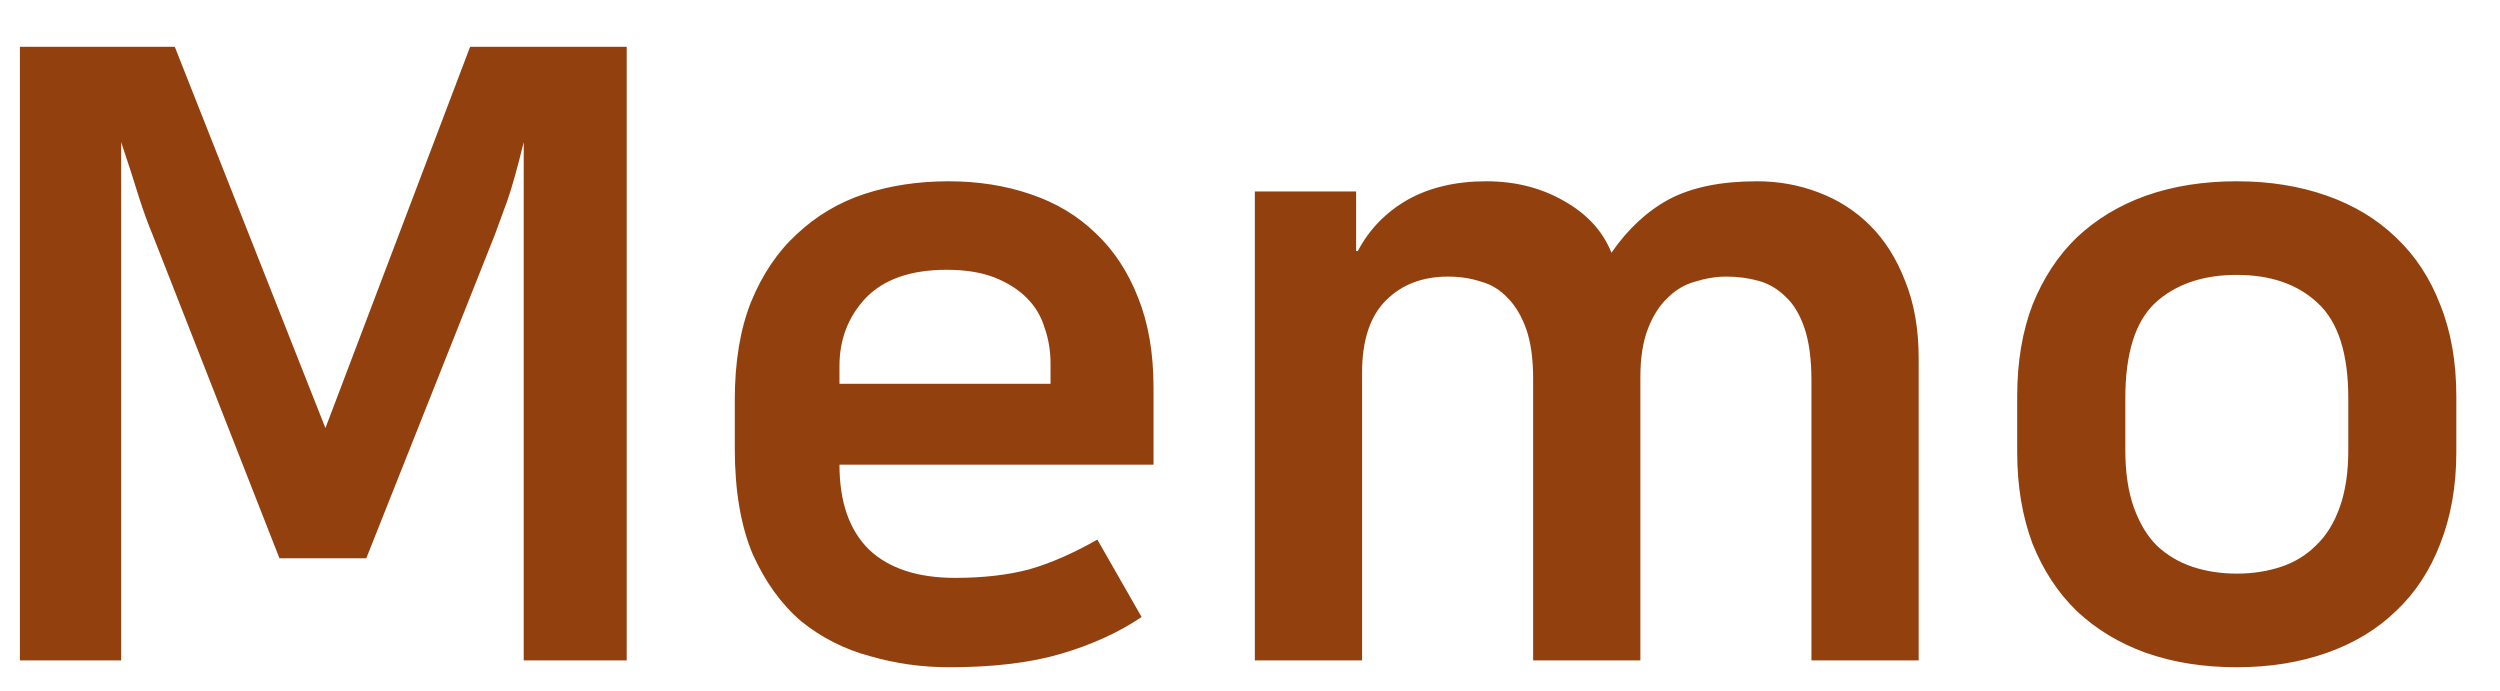 <svg width="47" height="13" viewBox="0 0 47 13" fill="none" xmlns="http://www.w3.org/2000/svg">
<path d="M2.87 4.416C2.785 4.213 2.699 3.979 2.614 3.712C2.529 3.435 2.417 3.088 2.278 2.672V12.416H0.374V0.88H3.286L6.118 8.048L8.838 0.88H11.782V12.416H9.846V2.672C9.729 3.152 9.627 3.515 9.542 3.76C9.457 3.995 9.377 4.213 9.302 4.416L6.886 10.496H5.254L2.87 4.416ZM19.75 7.216V6.832C19.75 6.597 19.713 6.373 19.638 6.16C19.574 5.947 19.462 5.76 19.302 5.6C19.142 5.44 18.939 5.312 18.694 5.216C18.449 5.12 18.15 5.072 17.798 5.072C17.126 5.072 16.619 5.248 16.278 5.6C15.947 5.952 15.782 6.379 15.782 6.88V7.216H19.75ZM21.462 11.6C21.035 11.888 20.534 12.117 19.958 12.288C19.382 12.459 18.678 12.544 17.846 12.544C17.334 12.544 16.838 12.475 16.358 12.336C15.878 12.208 15.446 11.989 15.062 11.68C14.689 11.36 14.385 10.939 14.15 10.416C13.926 9.883 13.814 9.221 13.814 8.432V7.52C13.814 6.805 13.915 6.192 14.118 5.68C14.332 5.157 14.62 4.731 14.982 4.4C15.345 4.059 15.766 3.808 16.246 3.648C16.737 3.488 17.265 3.408 17.83 3.408C18.385 3.408 18.897 3.488 19.366 3.648C19.846 3.808 20.257 4.053 20.598 4.384C20.939 4.704 21.206 5.109 21.398 5.6C21.59 6.08 21.686 6.64 21.686 7.28V8.736H15.782C15.782 9.44 15.969 9.973 16.342 10.336C16.715 10.688 17.254 10.864 17.958 10.864C18.481 10.864 18.945 10.811 19.35 10.704C19.756 10.587 20.182 10.4 20.63 10.144L21.462 11.6ZM33.031 3.408C33.436 3.408 33.82 3.477 34.183 3.616C34.556 3.755 34.881 3.963 35.159 4.24C35.436 4.517 35.655 4.864 35.815 5.28C35.985 5.696 36.071 6.181 36.071 6.736V12.416H34.055V7.152C34.055 6.757 34.012 6.432 33.927 6.176C33.841 5.92 33.724 5.723 33.575 5.584C33.425 5.435 33.255 5.333 33.063 5.28C32.871 5.227 32.668 5.2 32.455 5.2C32.263 5.2 32.065 5.232 31.863 5.296C31.671 5.349 31.5 5.451 31.351 5.6C31.201 5.739 31.079 5.931 30.983 6.176C30.887 6.421 30.839 6.725 30.839 7.088V12.416H28.823V7.12C28.823 6.747 28.78 6.437 28.695 6.192C28.609 5.947 28.492 5.749 28.343 5.6C28.204 5.451 28.039 5.349 27.847 5.296C27.655 5.232 27.447 5.2 27.223 5.2C26.743 5.2 26.353 5.349 26.055 5.648C25.756 5.947 25.607 6.4 25.607 7.008V12.416H23.591V3.6H25.495V4.72H25.527C25.74 4.315 26.049 3.995 26.455 3.76C26.871 3.525 27.367 3.408 27.943 3.408C28.487 3.408 28.972 3.531 29.399 3.776C29.836 4.021 30.135 4.347 30.295 4.752C30.604 4.304 30.967 3.968 31.383 3.744C31.809 3.52 32.359 3.408 33.031 3.408ZM42.051 10.784C42.35 10.784 42.627 10.741 42.883 10.656C43.139 10.571 43.358 10.437 43.539 10.256C43.731 10.075 43.881 9.835 43.987 9.536C44.094 9.237 44.148 8.88 44.148 8.464V7.488C44.148 6.645 43.956 6.048 43.572 5.696C43.198 5.344 42.691 5.168 42.051 5.168C41.411 5.168 40.9 5.344 40.516 5.696C40.142 6.048 39.956 6.645 39.956 7.488V8.464C39.956 8.88 40.009 9.237 40.115 9.536C40.222 9.835 40.366 10.075 40.547 10.256C40.739 10.437 40.964 10.571 41.219 10.656C41.475 10.741 41.753 10.784 42.051 10.784ZM42.051 12.544C41.422 12.544 40.852 12.453 40.34 12.272C39.838 12.091 39.406 11.829 39.044 11.488C38.691 11.147 38.414 10.725 38.212 10.224C38.02 9.712 37.923 9.136 37.923 8.496V7.456C37.923 6.805 38.02 6.229 38.212 5.728C38.414 5.227 38.691 4.805 39.044 4.464C39.406 4.123 39.838 3.861 40.34 3.68C40.852 3.499 41.422 3.408 42.051 3.408C42.67 3.408 43.236 3.499 43.748 3.68C44.26 3.861 44.691 4.123 45.044 4.464C45.406 4.805 45.684 5.227 45.876 5.728C46.078 6.229 46.179 6.805 46.179 7.456V8.496C46.179 9.136 46.078 9.712 45.876 10.224C45.684 10.725 45.406 11.147 45.044 11.488C44.691 11.829 44.26 12.091 43.748 12.272C43.236 12.453 42.67 12.544 42.051 12.544Z" fill="#92400E"/>
</svg>
